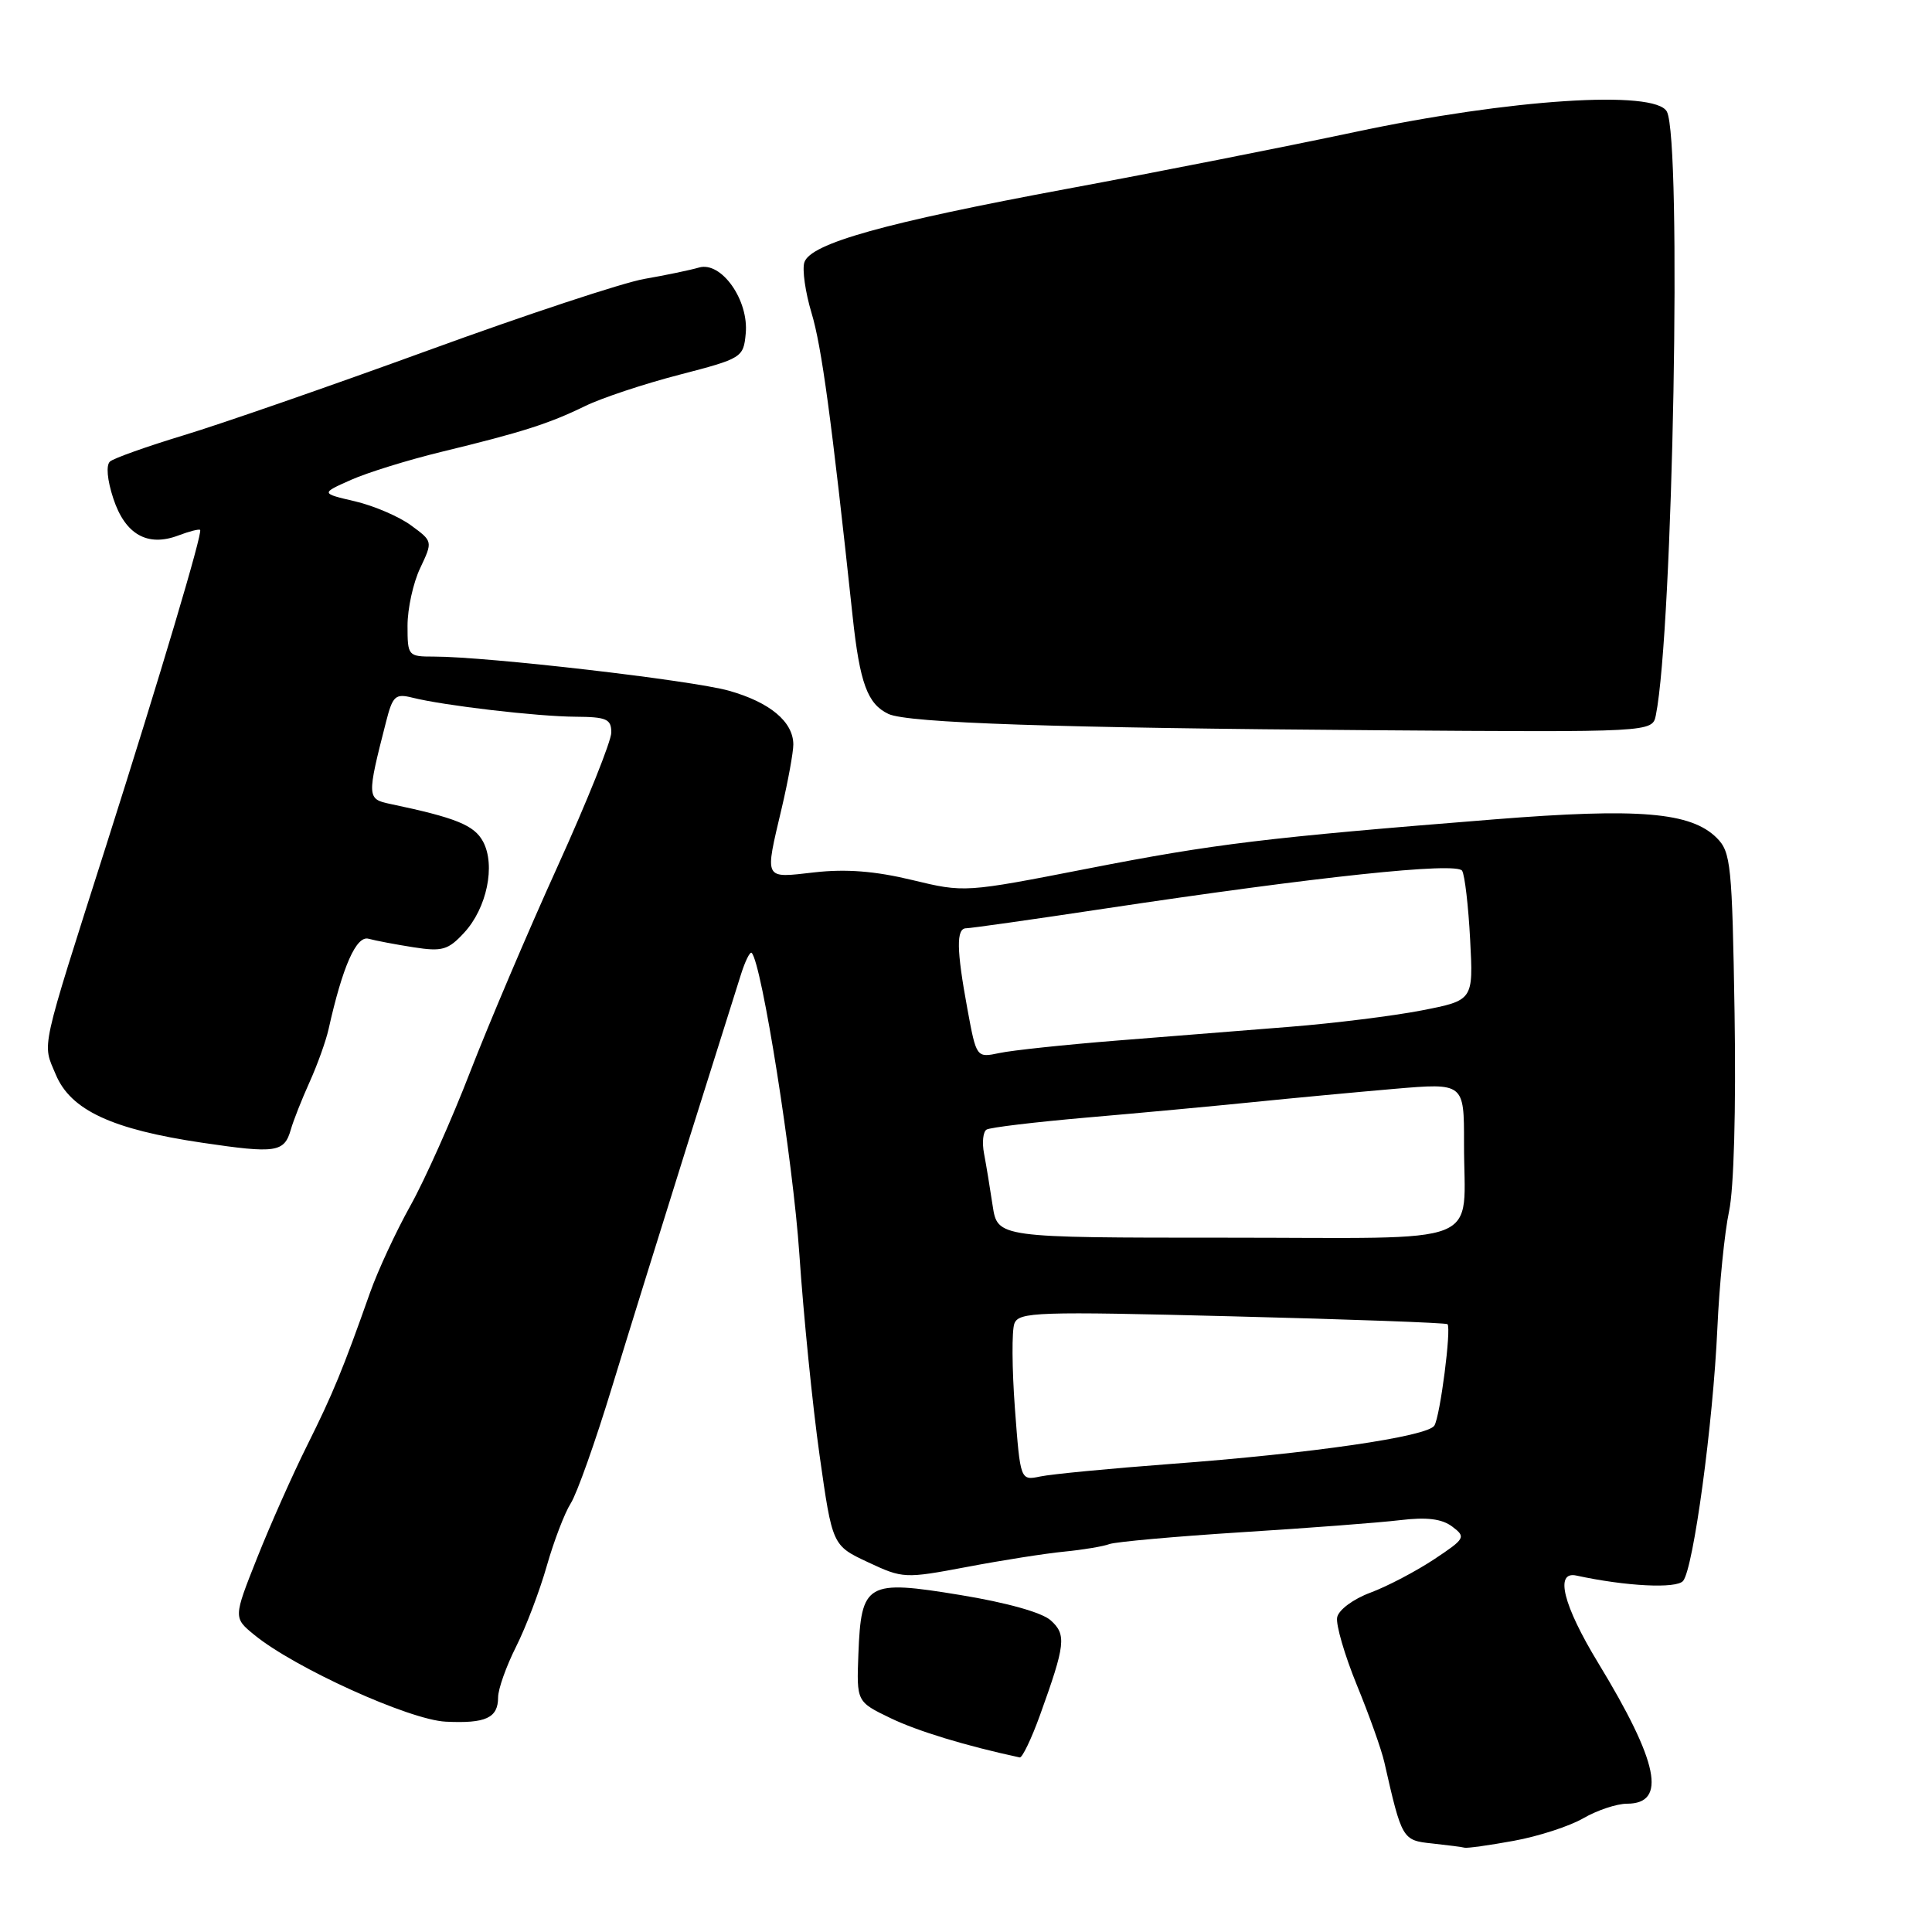 <?xml version="1.0" encoding="UTF-8" standalone="no"?>
<!DOCTYPE svg PUBLIC "-//W3C//DTD SVG 1.1//EN" "http://www.w3.org/Graphics/SVG/1.1/DTD/svg11.dtd" >
<svg xmlns="http://www.w3.org/2000/svg" xmlns:xlink="http://www.w3.org/1999/xlink" version="1.1" viewBox="0 0 256 256">
 <g >
 <path fill="currentColor"
d=" M 200.57 243.92 C 203.83 243.33 207.99 241.98 209.81 240.92 C 211.63 239.87 214.23 239.00 215.59 239.00 C 220.90 239.00 219.78 233.52 211.77 220.35 C 207.12 212.70 205.98 208.14 208.88 208.77 C 215.46 210.20 222.14 210.53 223.02 209.48 C 224.39 207.82 226.99 188.65 227.56 176.00 C 227.82 170.22 228.52 163.25 229.11 160.50 C 229.75 157.51 230.04 146.98 229.84 134.28 C 229.52 114.58 229.35 112.91 227.49 111.04 C 224.06 107.61 217.16 107.04 198.01 108.57 C 167.69 110.99 160.92 111.81 144.15 115.09 C 127.81 118.28 127.81 118.28 120.84 116.60 C 115.95 115.42 112.09 115.12 107.93 115.59 C 101.11 116.36 101.31 116.74 103.60 107.00 C 104.44 103.42 105.12 99.66 105.12 98.64 C 105.10 95.63 102.01 93.05 96.57 91.52 C 91.65 90.14 64.55 87.00 57.49 87.00 C 54.07 87.00 54.00 86.92 54.00 82.90 C 54.00 80.65 54.75 77.21 55.68 75.27 C 57.35 71.73 57.35 71.73 54.47 69.62 C 52.89 68.45 49.55 67.02 47.05 66.43 C 42.50 65.37 42.50 65.37 46.50 63.59 C 48.70 62.61 54.10 60.94 58.50 59.87 C 69.18 57.28 72.74 56.14 77.50 53.82 C 79.70 52.74 85.33 50.87 90.00 49.66 C 98.32 47.50 98.51 47.38 98.81 44.22 C 99.25 39.78 95.58 34.59 92.62 35.45 C 91.46 35.79 88.19 36.47 85.37 36.96 C 82.55 37.45 69.67 41.71 56.73 46.43 C 43.80 51.14 29.23 56.20 24.36 57.67 C 19.49 59.15 15.09 60.71 14.58 61.15 C 14.03 61.62 14.20 63.59 15.02 66.07 C 16.59 70.83 19.55 72.50 23.64 70.95 C 25.09 70.40 26.39 70.07 26.52 70.22 C 26.86 70.62 21.25 89.46 14.08 112.00 C 5.20 139.89 5.59 138.09 7.39 142.38 C 9.36 147.10 14.83 149.65 26.80 151.42 C 36.59 152.87 37.67 152.71 38.54 149.66 C 38.88 148.47 40.00 145.64 41.03 143.36 C 42.06 141.08 43.19 137.93 43.54 136.36 C 45.39 128.06 47.21 123.93 48.84 124.39 C 49.75 124.64 52.43 125.15 54.80 125.52 C 58.59 126.11 59.38 125.89 61.50 123.59 C 64.51 120.34 65.69 114.66 64.01 111.52 C 62.84 109.34 60.44 108.36 51.68 106.52 C 48.62 105.88 48.60 105.61 51.15 95.66 C 52.03 92.21 52.38 91.88 54.63 92.44 C 58.79 93.49 71.19 94.94 76.25 94.97 C 80.37 95.00 81.00 95.27 81.00 97.06 C 81.00 98.19 77.80 106.17 73.88 114.81 C 69.96 123.44 64.76 135.68 62.31 142.00 C 59.87 148.32 56.30 156.32 54.38 159.76 C 52.46 163.20 50.06 168.38 49.04 171.26 C 45.44 181.45 44.12 184.66 40.69 191.54 C 38.78 195.37 35.80 202.07 34.07 206.43 C 30.92 214.36 30.92 214.36 33.71 216.64 C 39.05 221.01 54.25 227.90 59.06 228.13 C 64.37 228.39 66.00 227.64 66.00 224.91 C 66.00 223.82 67.07 220.81 68.37 218.22 C 69.68 215.62 71.51 210.80 72.45 207.50 C 73.39 204.20 74.82 200.47 75.62 199.21 C 76.43 197.96 78.91 190.98 81.12 183.71 C 83.34 176.45 87.85 161.95 91.13 151.50 C 94.42 141.05 97.58 131.01 98.16 129.18 C 98.73 127.36 99.38 126.05 99.60 126.26 C 100.94 127.60 105.09 153.84 105.92 166.20 C 106.47 174.29 107.67 186.28 108.60 192.85 C 110.29 204.79 110.29 204.79 115.01 207.00 C 119.64 209.17 119.88 209.18 128.11 207.63 C 132.73 206.75 138.53 205.84 141.00 205.60 C 143.47 205.36 146.18 204.91 147.00 204.60 C 147.82 204.30 155.70 203.59 164.50 203.03 C 173.30 202.48 182.75 201.76 185.50 201.43 C 189.08 201.00 191.05 201.25 192.43 202.28 C 194.27 203.67 194.16 203.87 190.02 206.62 C 187.63 208.20 183.85 210.19 181.60 211.03 C 179.31 211.88 177.37 213.32 177.18 214.31 C 176.99 215.27 178.17 219.31 179.79 223.28 C 181.42 227.25 183.06 231.85 183.43 233.50 C 185.76 243.75 185.82 243.86 189.77 244.27 C 191.82 244.49 193.75 244.74 194.07 244.83 C 194.38 244.92 197.30 244.52 200.57 243.92 Z  M 137.81 227.25 C 141.18 217.90 141.33 216.60 139.23 214.71 C 138.09 213.67 133.38 212.35 127.26 211.35 C 114.81 209.30 114.11 209.71 113.74 219.18 C 113.50 225.49 113.50 225.49 118.00 227.66 C 121.59 229.39 127.96 231.33 135.12 232.87 C 135.45 232.94 136.67 230.41 137.81 227.25 Z  M 219.41 94.76 C 221.68 83.47 222.87 18.59 220.87 14.79 C 219.33 11.87 200.07 13.12 179.50 17.50 C 170.15 19.48 153.05 22.86 141.50 25.00 C 117.23 29.51 107.37 32.26 106.58 34.77 C 106.28 35.72 106.71 38.73 107.53 41.46 C 108.87 45.90 110.16 55.36 112.98 81.69 C 113.93 90.53 114.95 93.29 117.72 94.60 C 120.25 95.80 139.95 96.46 182.23 96.76 C 218.95 97.03 218.95 97.03 219.41 94.76 Z  M 134.48 186.62 C 134.09 181.36 134.06 176.30 134.41 175.38 C 135.00 173.84 137.39 173.76 163.26 174.42 C 178.78 174.81 191.62 175.28 191.80 175.46 C 192.33 176.00 190.83 187.66 190.06 188.90 C 189.16 190.36 173.75 192.60 155.00 193.99 C 147.03 194.59 139.31 195.33 137.85 195.64 C 135.20 196.19 135.20 196.19 134.48 186.62 Z  M 131.53 159.75 C 131.18 157.41 130.67 154.31 130.39 152.85 C 130.11 151.39 130.26 149.96 130.72 149.68 C 131.17 149.39 137.16 148.68 144.02 148.08 C 150.89 147.49 160.78 146.57 166.00 146.04 C 171.22 145.51 179.66 144.72 184.75 144.28 C 194.00 143.49 194.00 143.49 193.99 151.49 C 193.96 165.41 197.51 164.00 162.47 164.00 C 132.18 164.00 132.18 164.00 131.53 159.75 Z  M 128.19 133.72 C 126.73 125.80 126.69 123.00 128.03 123.00 C 128.60 123.00 136.81 121.84 146.28 120.41 C 174.59 116.15 193.01 114.20 193.74 115.38 C 194.09 115.96 194.57 120.05 194.80 124.49 C 195.23 132.55 195.23 132.55 188.36 133.89 C 184.59 134.62 176.78 135.59 171.00 136.05 C 165.22 136.51 154.88 137.33 148.00 137.88 C 141.12 138.43 134.12 139.17 132.44 139.53 C 129.38 140.17 129.38 140.17 128.19 133.72 Z "/>
</g>
</svg>